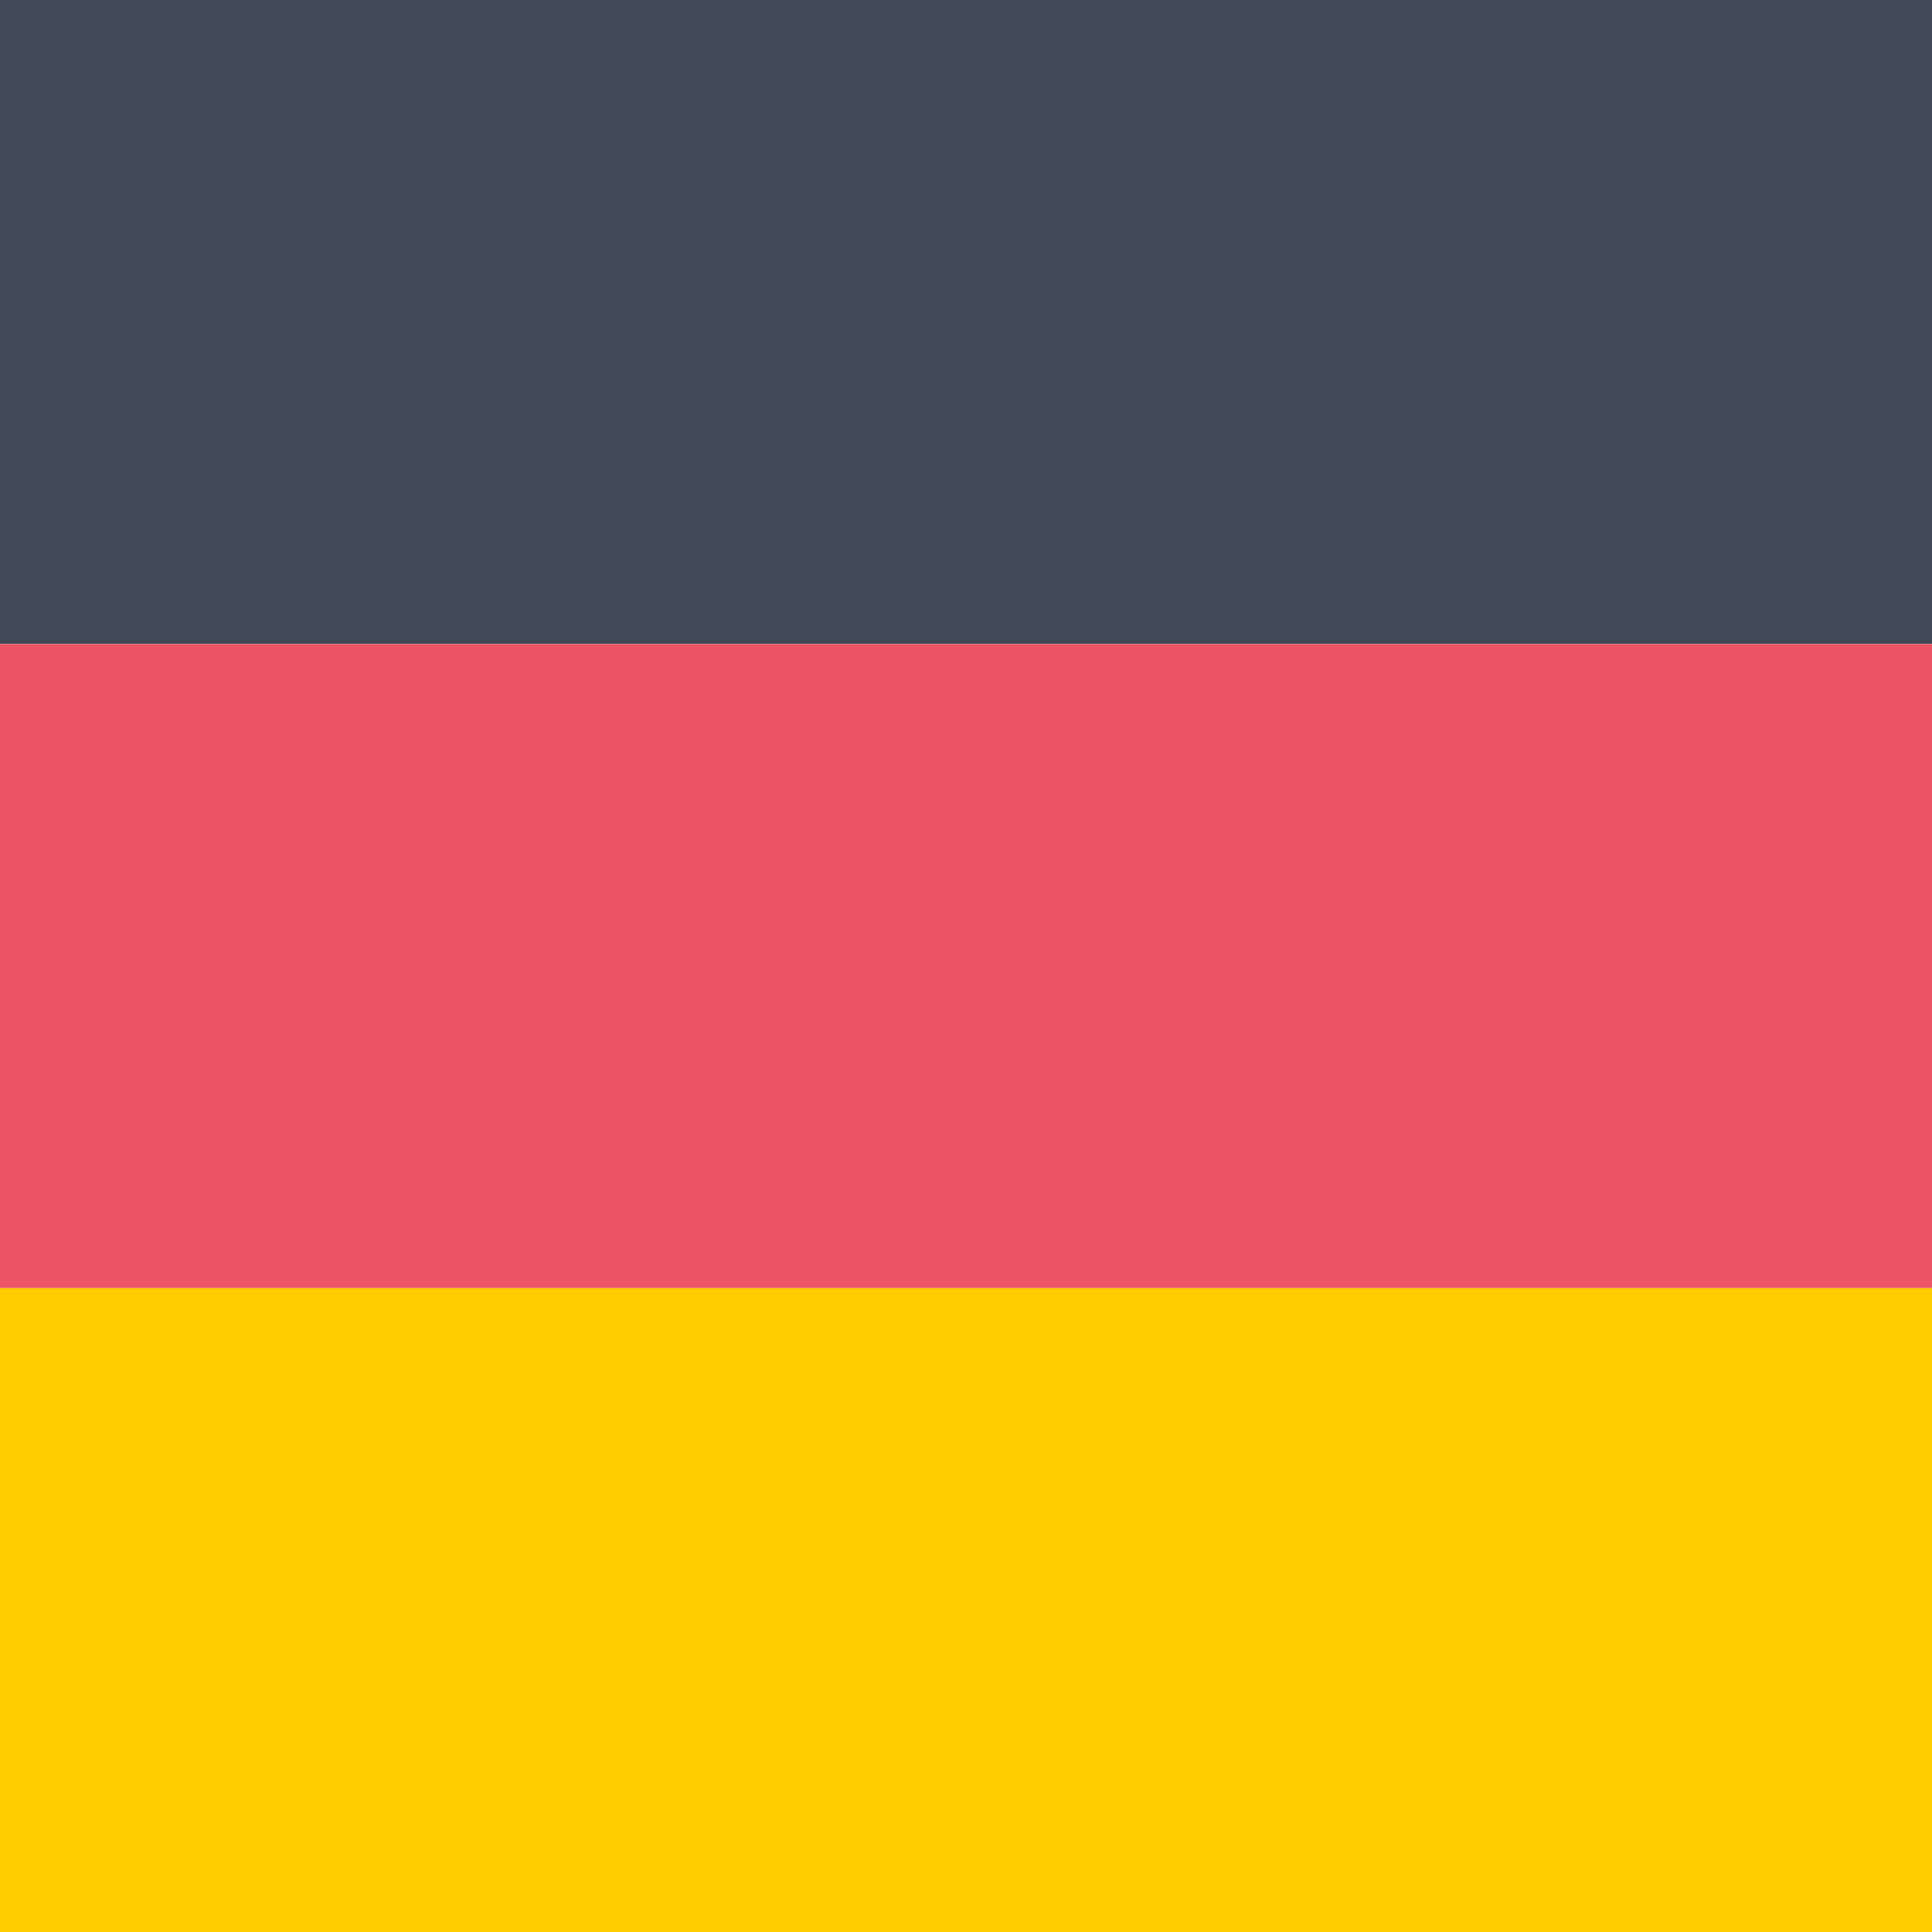 <svg xmlns="http://www.w3.org/2000/svg" width="18" height="18" viewBox="0 0 18 18"><path fill="#fc0" d="M0 12h18v6H0z"/><path fill="#3f4a56" d="M0 0h18v6H0z"/><path fill="#ed5565" d="M0 6h18v6H0z"/></svg>